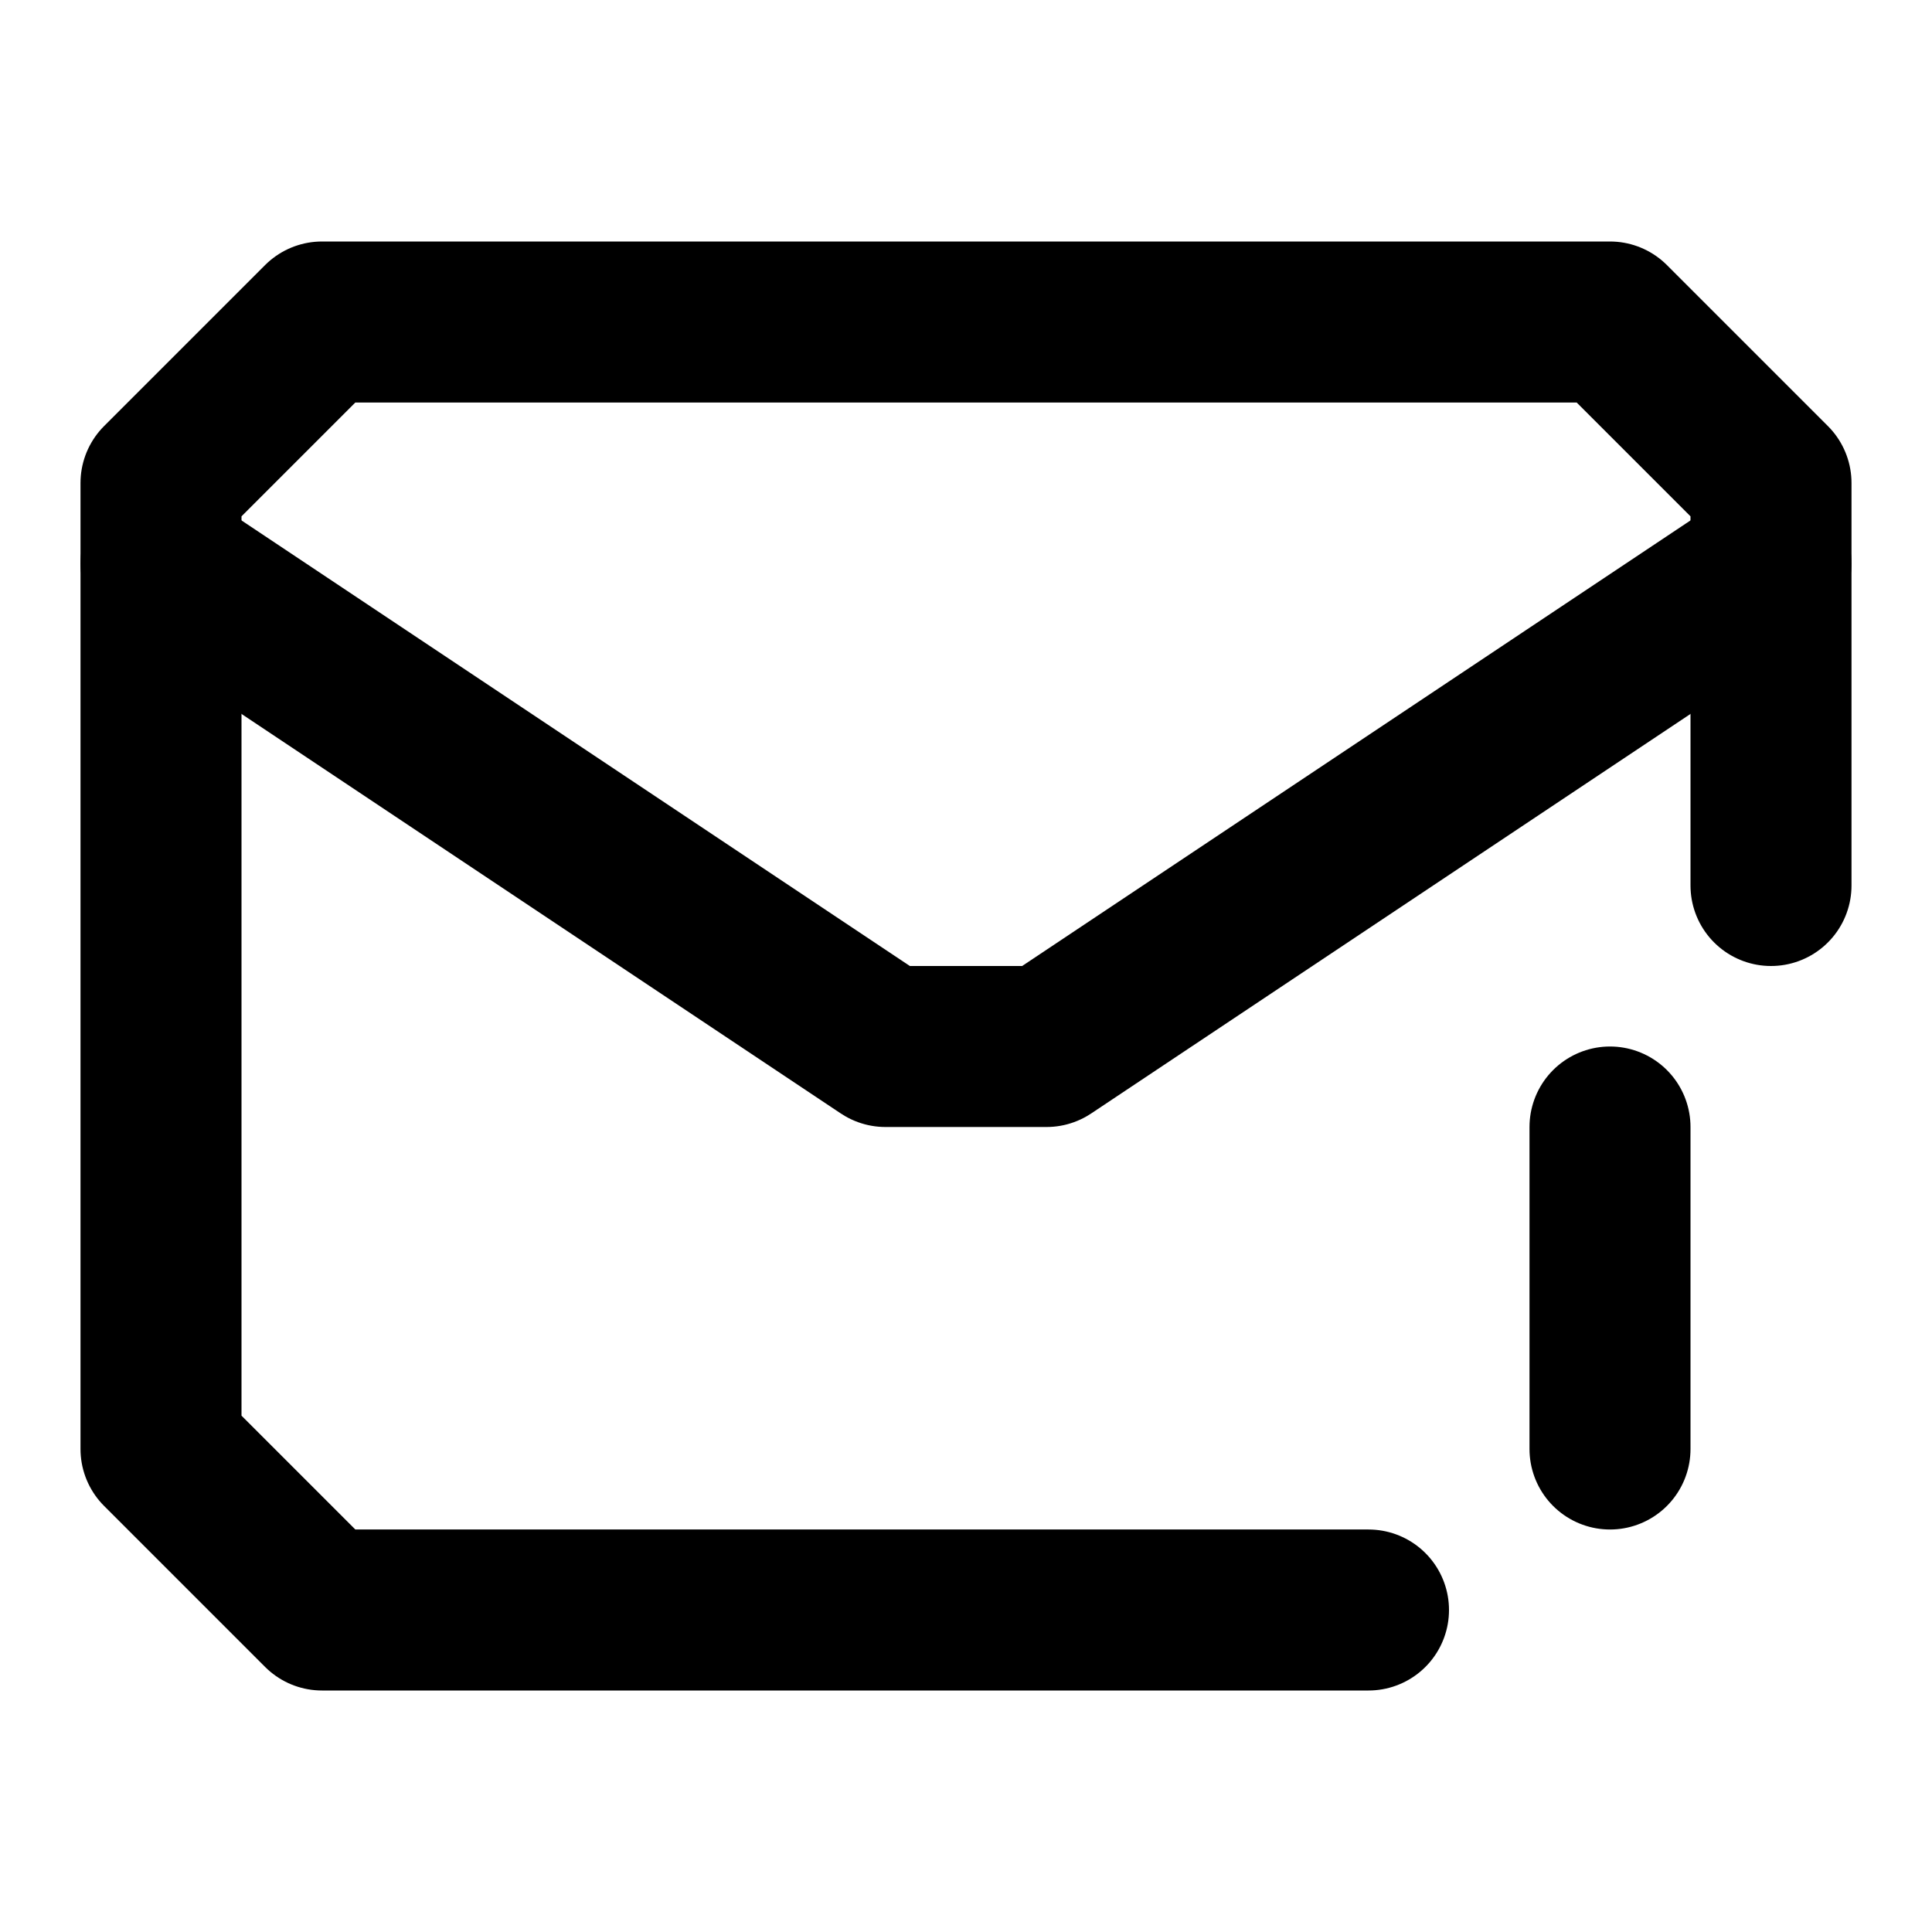 <svg xmlns="http://www.w3.org/2000/svg" width="24" height="24" fill="none" stroke="currentColor" stroke-linecap="round" stroke-linejoin="round" stroke-width="2" viewBox="0 0 24 24"><path d="M22 11V6l-2-2H4L2 6v12l2 2h13"/><path d="m22 7-9 6h-2L2 7m18 7v4m0 4"/></svg>